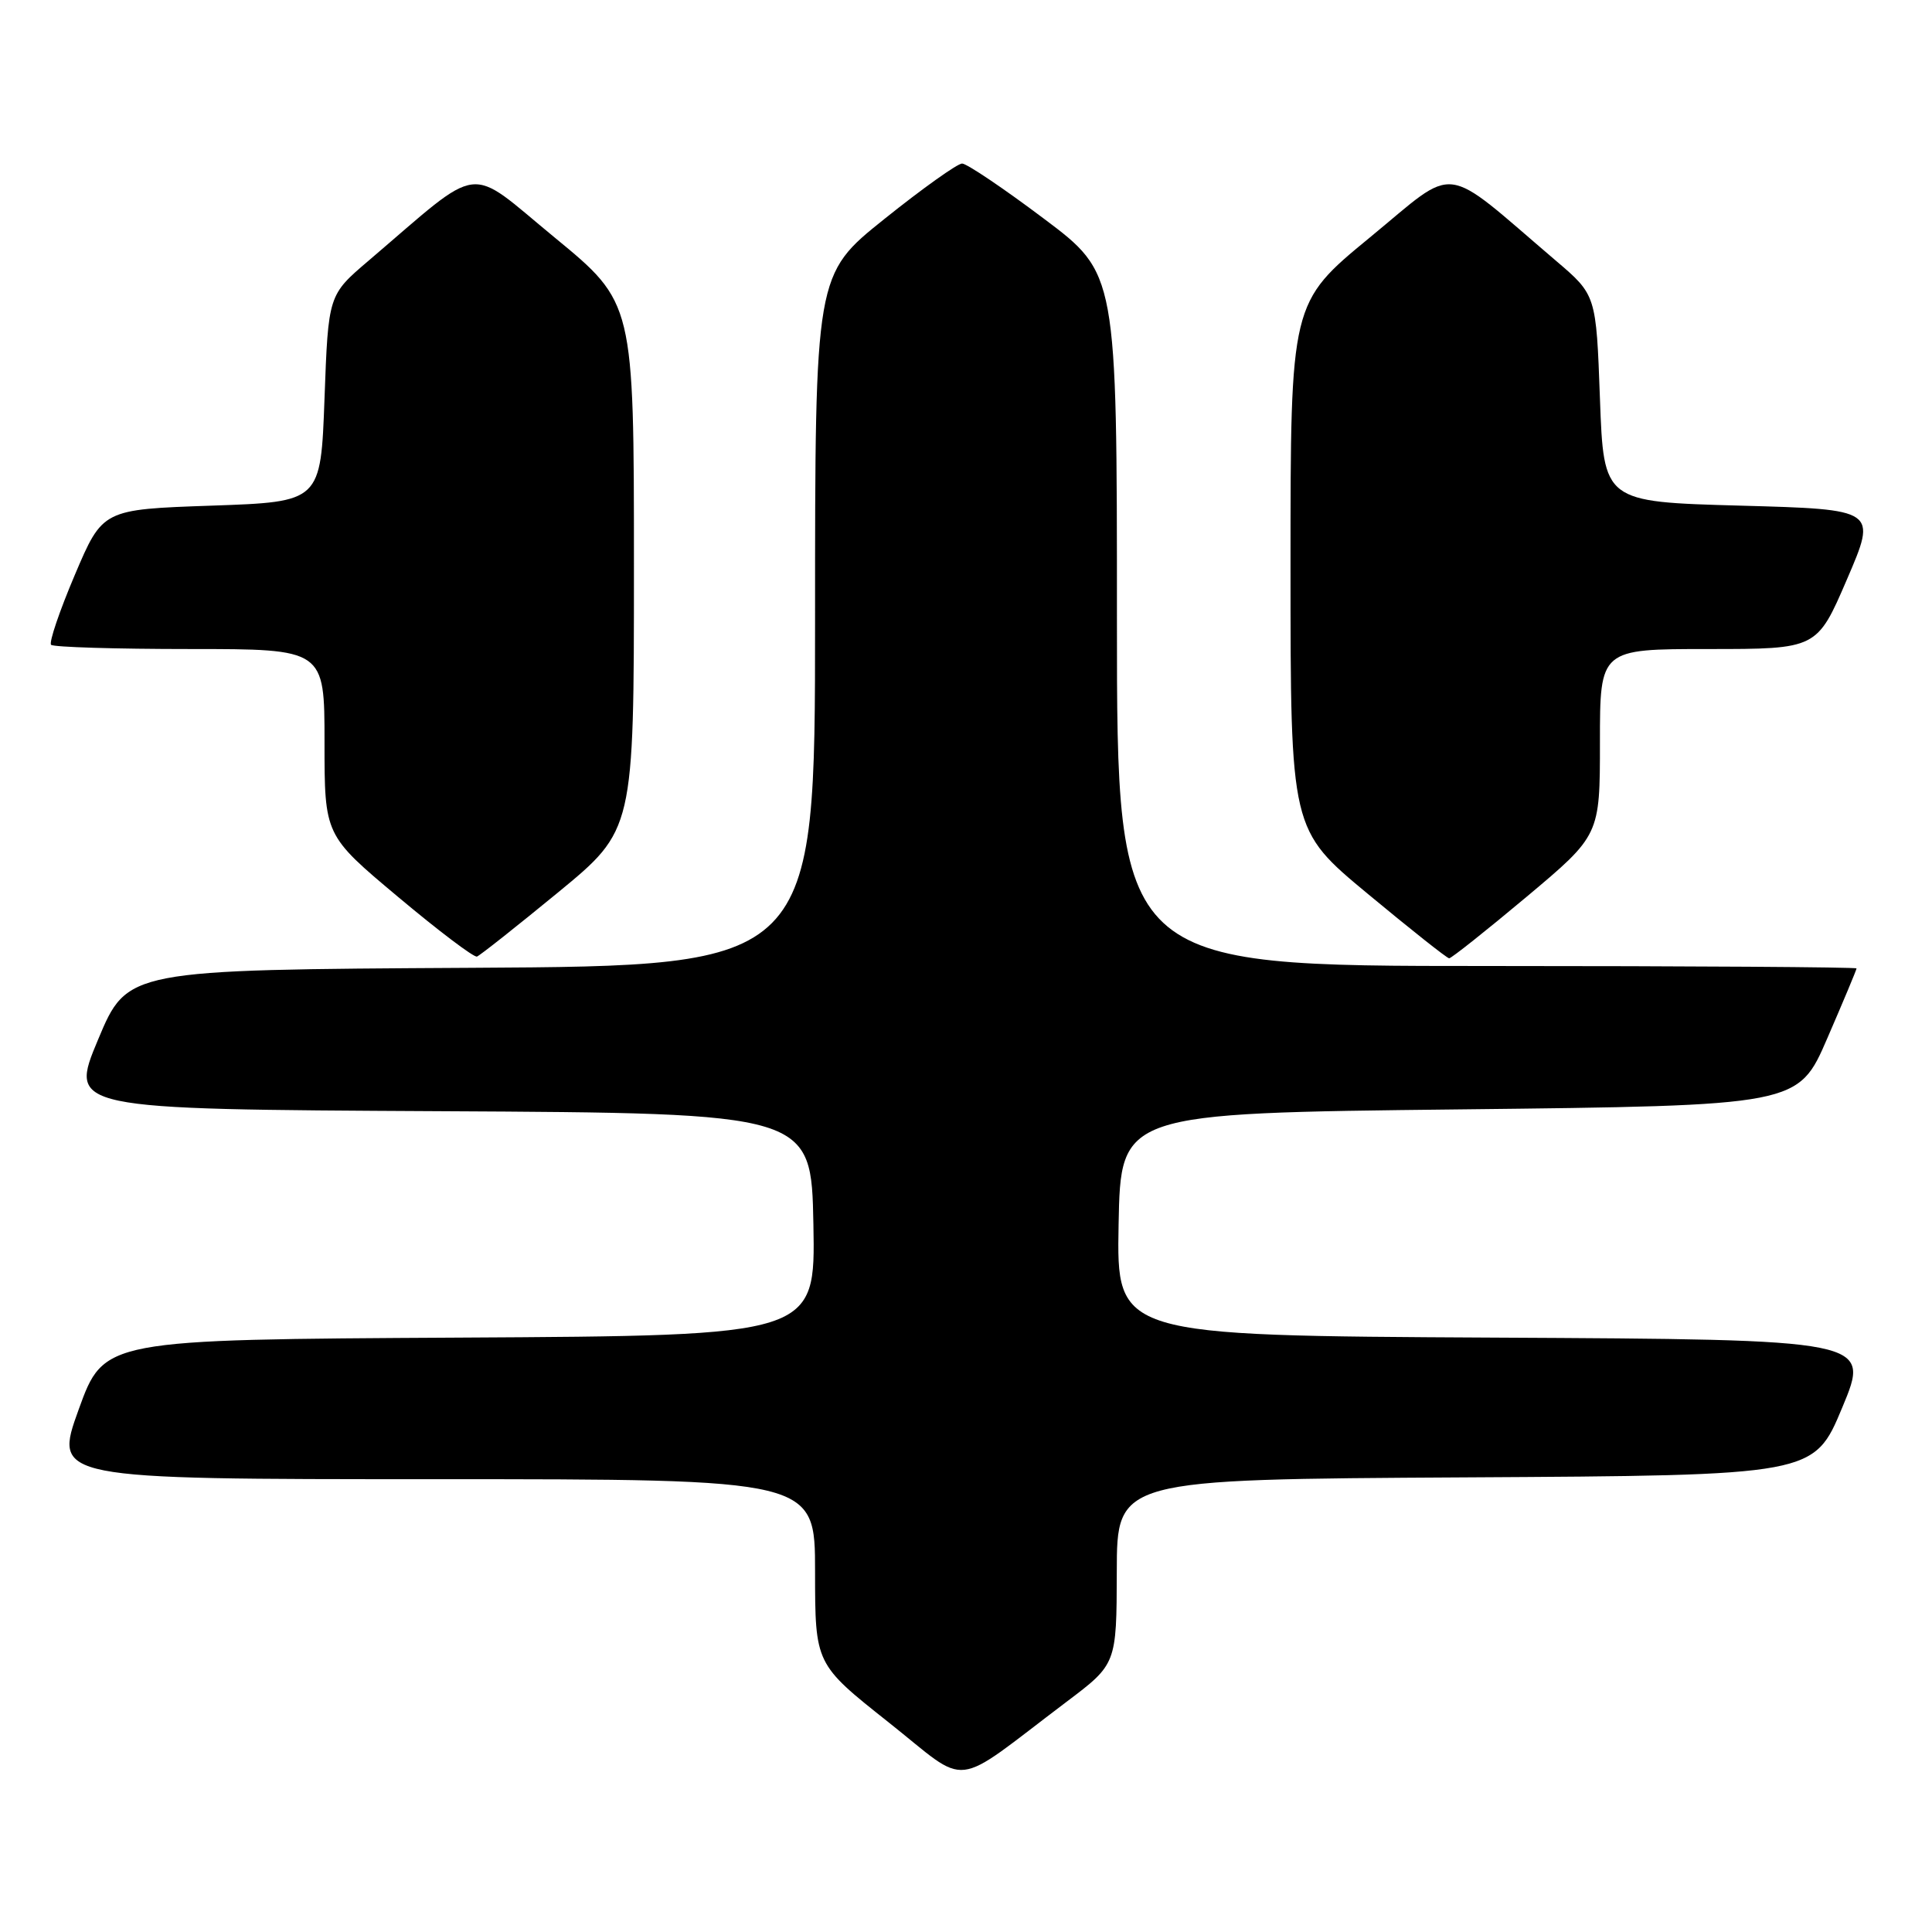 <?xml version="1.0" encoding="UTF-8" standalone="no"?>
<!DOCTYPE svg PUBLIC "-//W3C//DTD SVG 1.1//EN" "http://www.w3.org/Graphics/SVG/1.1/DTD/svg11.dtd" >
<svg xmlns="http://www.w3.org/2000/svg" xmlns:xlink="http://www.w3.org/1999/xlink" version="1.1" viewBox="0 0 256 256">
 <g >
 <path fill="currentColor"
d=" M 141.32 225.50 C 147.95 220.50 147.95 220.50 147.98 208.26 C 148.00 196.02 148.00 196.02 194.18 195.76 C 240.36 195.50 240.36 195.50 244.11 186.50 C 247.86 177.50 247.86 177.50 197.90 177.24 C 147.95 176.98 147.95 176.98 148.22 162.24 C 148.50 147.50 148.50 147.50 193.38 147.00 C 238.27 146.50 238.27 146.50 242.13 137.57 C 244.26 132.66 246.00 128.50 246.00 128.32 C 246.00 128.15 223.95 128.00 197.00 128.00 C 148.00 128.00 148.00 128.00 148.00 82.12 C 148.00 36.24 148.00 36.24 138.30 28.96 C 132.97 24.95 128.10 21.67 127.48 21.67 C 126.87 21.67 122.23 24.97 117.18 29.02 C 108.00 36.37 108.00 36.37 108.00 82.17 C 108.00 127.98 108.00 127.98 62.44 128.24 C 16.87 128.50 16.87 128.50 13.00 137.74 C 9.13 146.98 9.13 146.98 58.32 147.24 C 107.50 147.50 107.50 147.50 107.78 162.24 C 108.05 176.98 108.05 176.98 60.92 177.24 C 13.78 177.50 13.78 177.50 10.43 186.75 C 7.09 196.00 7.09 196.00 57.54 196.00 C 108.00 196.00 108.00 196.00 108.00 208.25 C 108.01 220.50 108.01 220.50 117.71 228.19 C 128.69 236.89 125.80 237.22 141.32 225.50 Z  M 73.96 118.24 C 84.00 109.98 84.00 109.98 84.00 75.05 C 84.00 40.11 84.00 40.11 73.48 31.46 C 61.68 21.76 64.20 21.44 48.83 34.55 C 43.50 39.09 43.50 39.09 43.00 52.80 C 42.50 66.50 42.50 66.50 28.05 67.00 C 13.60 67.50 13.60 67.50 9.91 76.19 C 7.88 80.97 6.47 85.13 6.77 85.44 C 7.08 85.75 15.36 86.00 25.17 86.00 C 43.00 86.00 43.00 86.00 43.00 98.34 C 43.00 110.68 43.00 110.68 52.74 118.84 C 58.09 123.33 62.80 126.89 63.20 126.75 C 63.59 126.61 68.43 122.78 73.96 118.24 Z  M 202.27 118.84 C 212.00 110.68 212.00 110.68 212.00 98.34 C 212.00 86.00 212.00 86.00 226.38 86.00 C 240.76 86.00 240.76 86.00 244.74 76.75 C 248.72 67.50 248.72 67.50 230.61 67.00 C 212.50 66.50 212.50 66.50 212.00 52.80 C 211.50 39.09 211.50 39.09 206.17 34.55 C 190.80 21.44 193.32 21.76 181.52 31.46 C 171.00 40.11 171.00 40.11 171.00 75.03 C 171.00 109.95 171.00 109.95 181.25 118.45 C 186.89 123.13 191.73 126.97 192.02 126.98 C 192.30 126.99 196.91 123.33 202.27 118.84 Z "/>
</g>
</svg>
